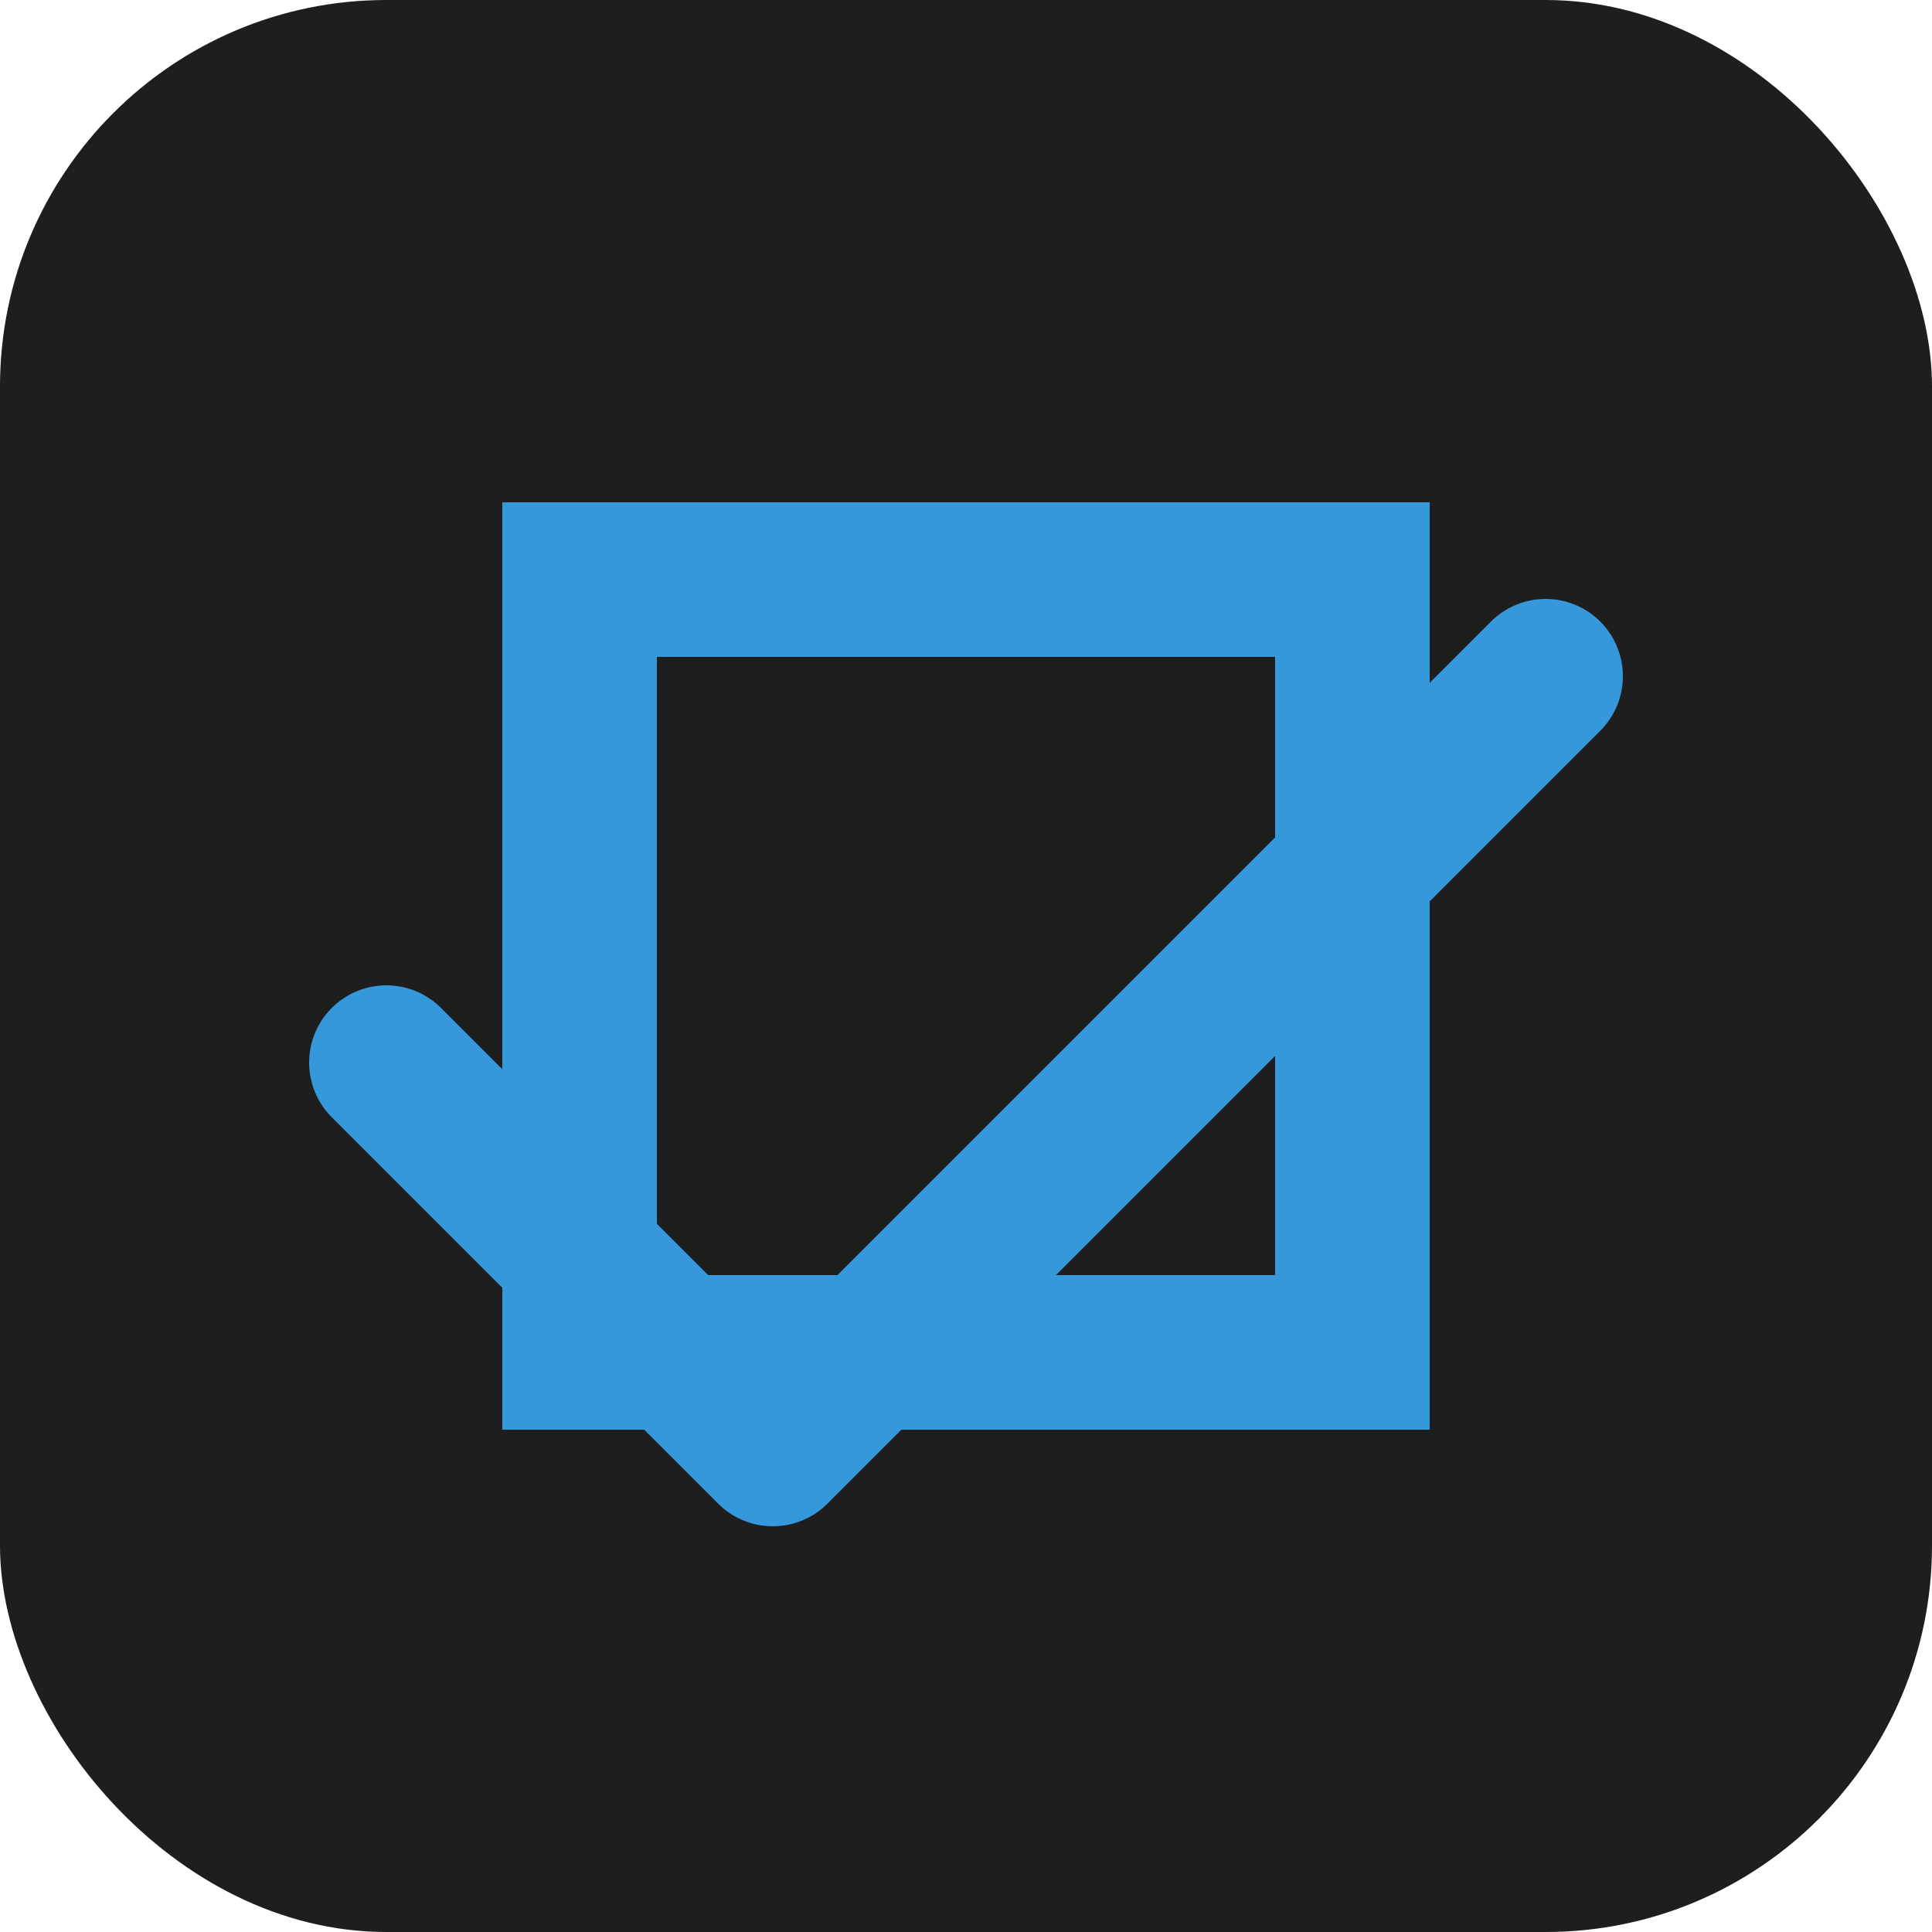 <svg xmlns="http://www.w3.org/2000/svg" viewBox="0 0 100 100" width="32" height="32">
  <rect width="100" height="100" rx="20" fill="#1e1e1e"/>
  <path d="M30 30 L70 30 L70 70 L30 70 Z" fill="none" stroke="#3498db" stroke-width="8"/>
  <path d="M20 55 L40 75 L80 35" fill="none" stroke="#3498db" stroke-width="8" stroke-linecap="round" stroke-linejoin="round"/>
</svg> 